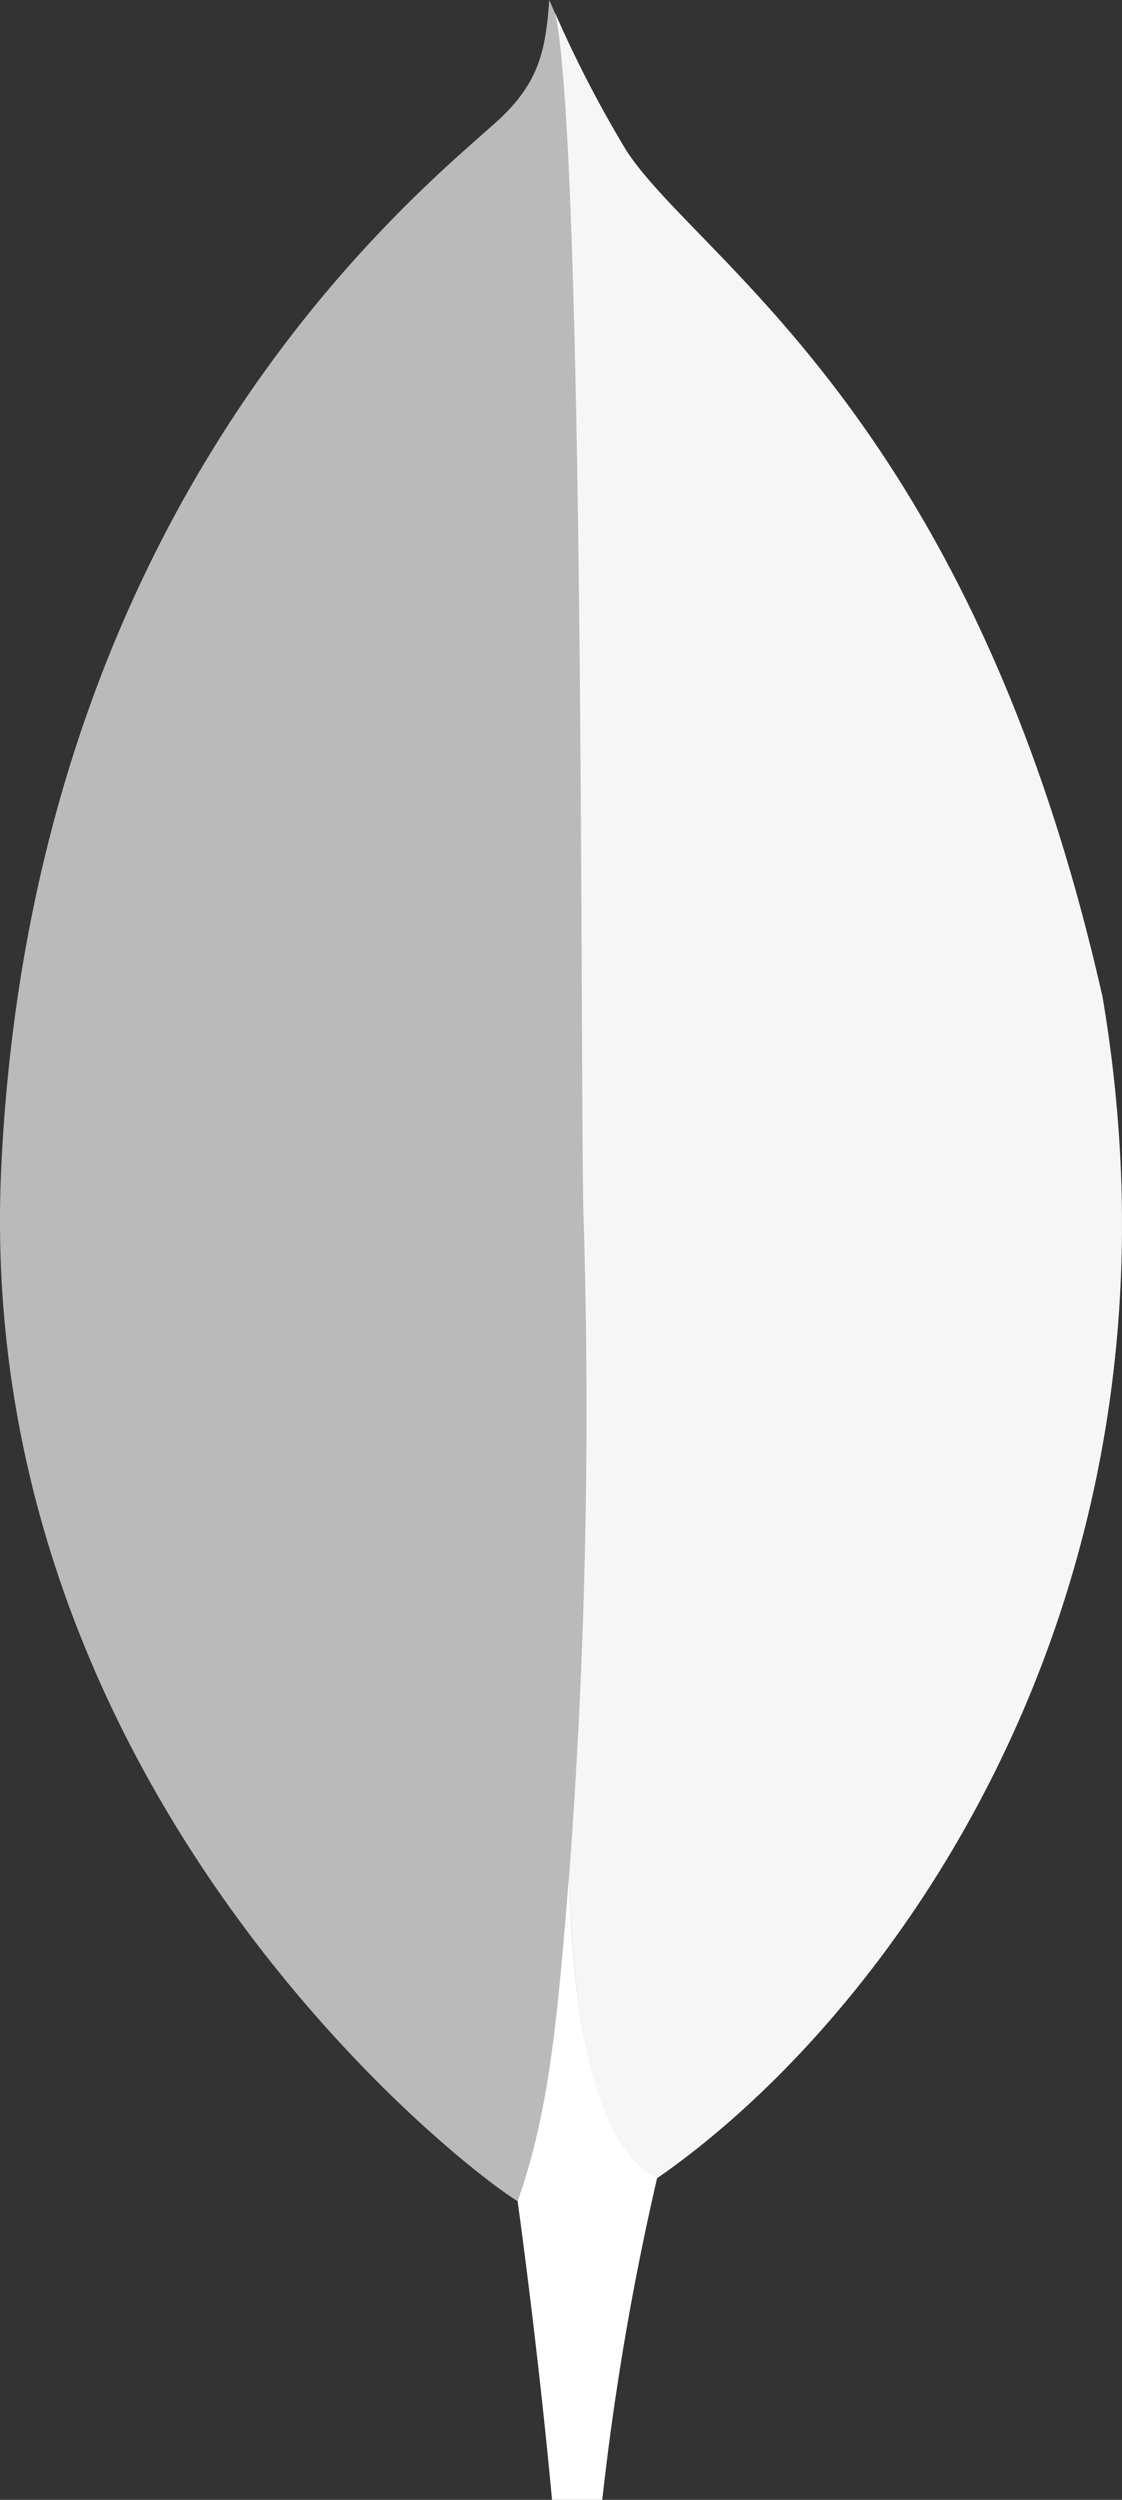 <?xml version="1.0" encoding="UTF-8" standalone="no"?>
<svg
   xmlns:dc="http://purl.org/dc/elements/1.1/"
   xmlns:cc="http://creativecommons.org/ns#"
   xmlns:rdf="http://www.w3.org/1999/02/22-rdf-syntax-ns#"
   xmlns:svg="http://www.w3.org/2000/svg"
   xmlns="http://www.w3.org/2000/svg"
   xmlns:sodipodi="http://sodipodi.sourceforge.net/DTD/sodipodi-0.dtd"
   xmlns:inkscape="http://www.inkscape.org/namespaces/inkscape"
   id="Layer_1"
   data-name="Layer 1"
   viewBox="0 0 130.443 290.61"
   version="1.1"
   sodipodi:docname="MongoDB_Logo.svg"
   width="130.443"
   height="290.61"
   inkscape:version="1.0.1 (c497b03c, 2020-09-10)">
  <rect x="0" y="0" width="130.443" height="290.61" fill="#333333" stroke="none"/>
  <sodipodi:namedview
     pagecolor="#ffffff"
     bordercolor="#666666"
     borderopacity="1"
     objecttolerance="10"
     gridtolerance="10"
     guidetolerance="10"
     inkscape:pageopacity="0"
     inkscape:pageshadow="2"
     inkscape:window-width="1434"
     inkscape:window-height="756"
     id="namedview1022"
     showgrid="false"
     inkscape:pagecheckerboard="true"
     inkscape:zoom="1.393101"
     inkscape:cx="126.15717"
     inkscape:cy="140.38364"
     inkscape:window-x="0"
     inkscape:window-y="23"
     inkscape:window-maximized="0"
     inkscape:current-layer="g1599" />
  <defs
     id="defs995">
    <style
       id="style993">.cls-1{fill:#10aa50;}.cls-2{fill:#b8c4c2;}.cls-3{fill:#12924f;}.cls-4{fill:#21313c;}</style>
  </defs>
  <title
     id="title997">MongoDB_Logo_FullColorBlack_RGB</title>
  <g
     inkscape:groupmode="layer"
     id="layer1"
     inkscape:label="Layer 1"
     style="display:none;opacity:1">
    <path
       class="cls-1"
       d="M 128.109,115.65 C 112.799,48.11 80.889,30.13 72.749,17.42 a 144.57,144.57 0 0 1 -8.9,-17.42 c -0.43,6 -1.22,9.78 -6.32,14.33 -10.24,9.13 -53.73,44.57 -57.39,121.31 -3.41,71.55 52.6,115.67 60,120.23 5.69,2.8 12.62,0.06 16,-2.51 27,-18.53 63.89,-67.93 52,-137.71"
       id="path999-3"
       style="fill:#10aa50" />
    <path
       class="cls-2"
       d="m 66.169,217.77 c -1.41,17.71 -2.42,28 -6,38.12 0,0 2.35,16.86 4,34.72 h 5.84 a 324.73,324.73 0 0 1 6.37,-37.39 c -7.56,-3.72 -9.92,-19.91 -10.21,-35.45 z"
       id="path1001-6"
       style="fill:#b8c4c2" />
    <path
       class="cls-3"
       d="m 76.369,253.23 v 0 c -7.64,-3.53 -9.85,-20.06 -10.19,-35.46 a 725.83,725.83 0 0 0 1.65,-76.35 c -0.4,-13.36 0.19,-123.74 -3.29,-139.9 a 134.29,134.29 0 0 0 8.21,15.89 c 8.14,12.72 40.06,30.7 55.36,98.24 11.92,69.66 -24.77,118.93 -51.74,137.58 z"
       id="path1003-5"
       style="fill:#12924f" />
  </g>
  <g
     inkscape:groupmode="layer"
     id="g1599"
     inkscape:label="Layer 1 copy"
     style="display:inline">
    <path
       class="cls-1"
       d="M 128.119,115.65 C 112.809,48.11 80.899,30.13 72.759,17.42 a 144.57,144.57 0 0 1 -8.9,-17.42 c -0.43,6 -1.22,9.78 -6.32,14.33 -10.24,9.13 -53.73,44.57 -57.39,121.31 -3.41,71.55 52.6,115.67 60,120.23 5.69,2.8 12.62,0.06 16,-2.51 27,-18.53 63.89,-67.93 52,-137.71"
       id="path999"
       style="fill:#ffffff;fill-opacity:0.661" />
    <path
       class="cls-2"
       d="m 66.179,217.77 c -1.41,17.71 -2.42,28 -6,38.12 0,0 2.35,16.86 4,34.72 h 5.84 a 324.73,324.73 0 0 1 6.37,-37.39 c -7.56,-3.72 -9.92,-19.91 -10.21,-35.45 z"
       id="path1001"
       style="fill:#ffffff;fill-opacity:1" />
    <path
       class="cls-3"
       d="m 76.379,253.23 v 0 c -7.64,-3.53 -9.85,-20.06 -10.19,-35.46 a 725.83,725.83 0 0 0 1.65,-76.35 c -0.4,-13.36 0.19,-123.74 -3.29,-139.9 a 134.29,134.29 0 0 0 8.21,15.89 c 8.14,12.72 40.06,30.7 55.36,98.24 11.92,69.66 -24.77,118.93 -51.74,137.58 z"
       id="path1003"
       style="fill:#ffffff;fill-opacity:0.863" />
  </g>
</svg>
